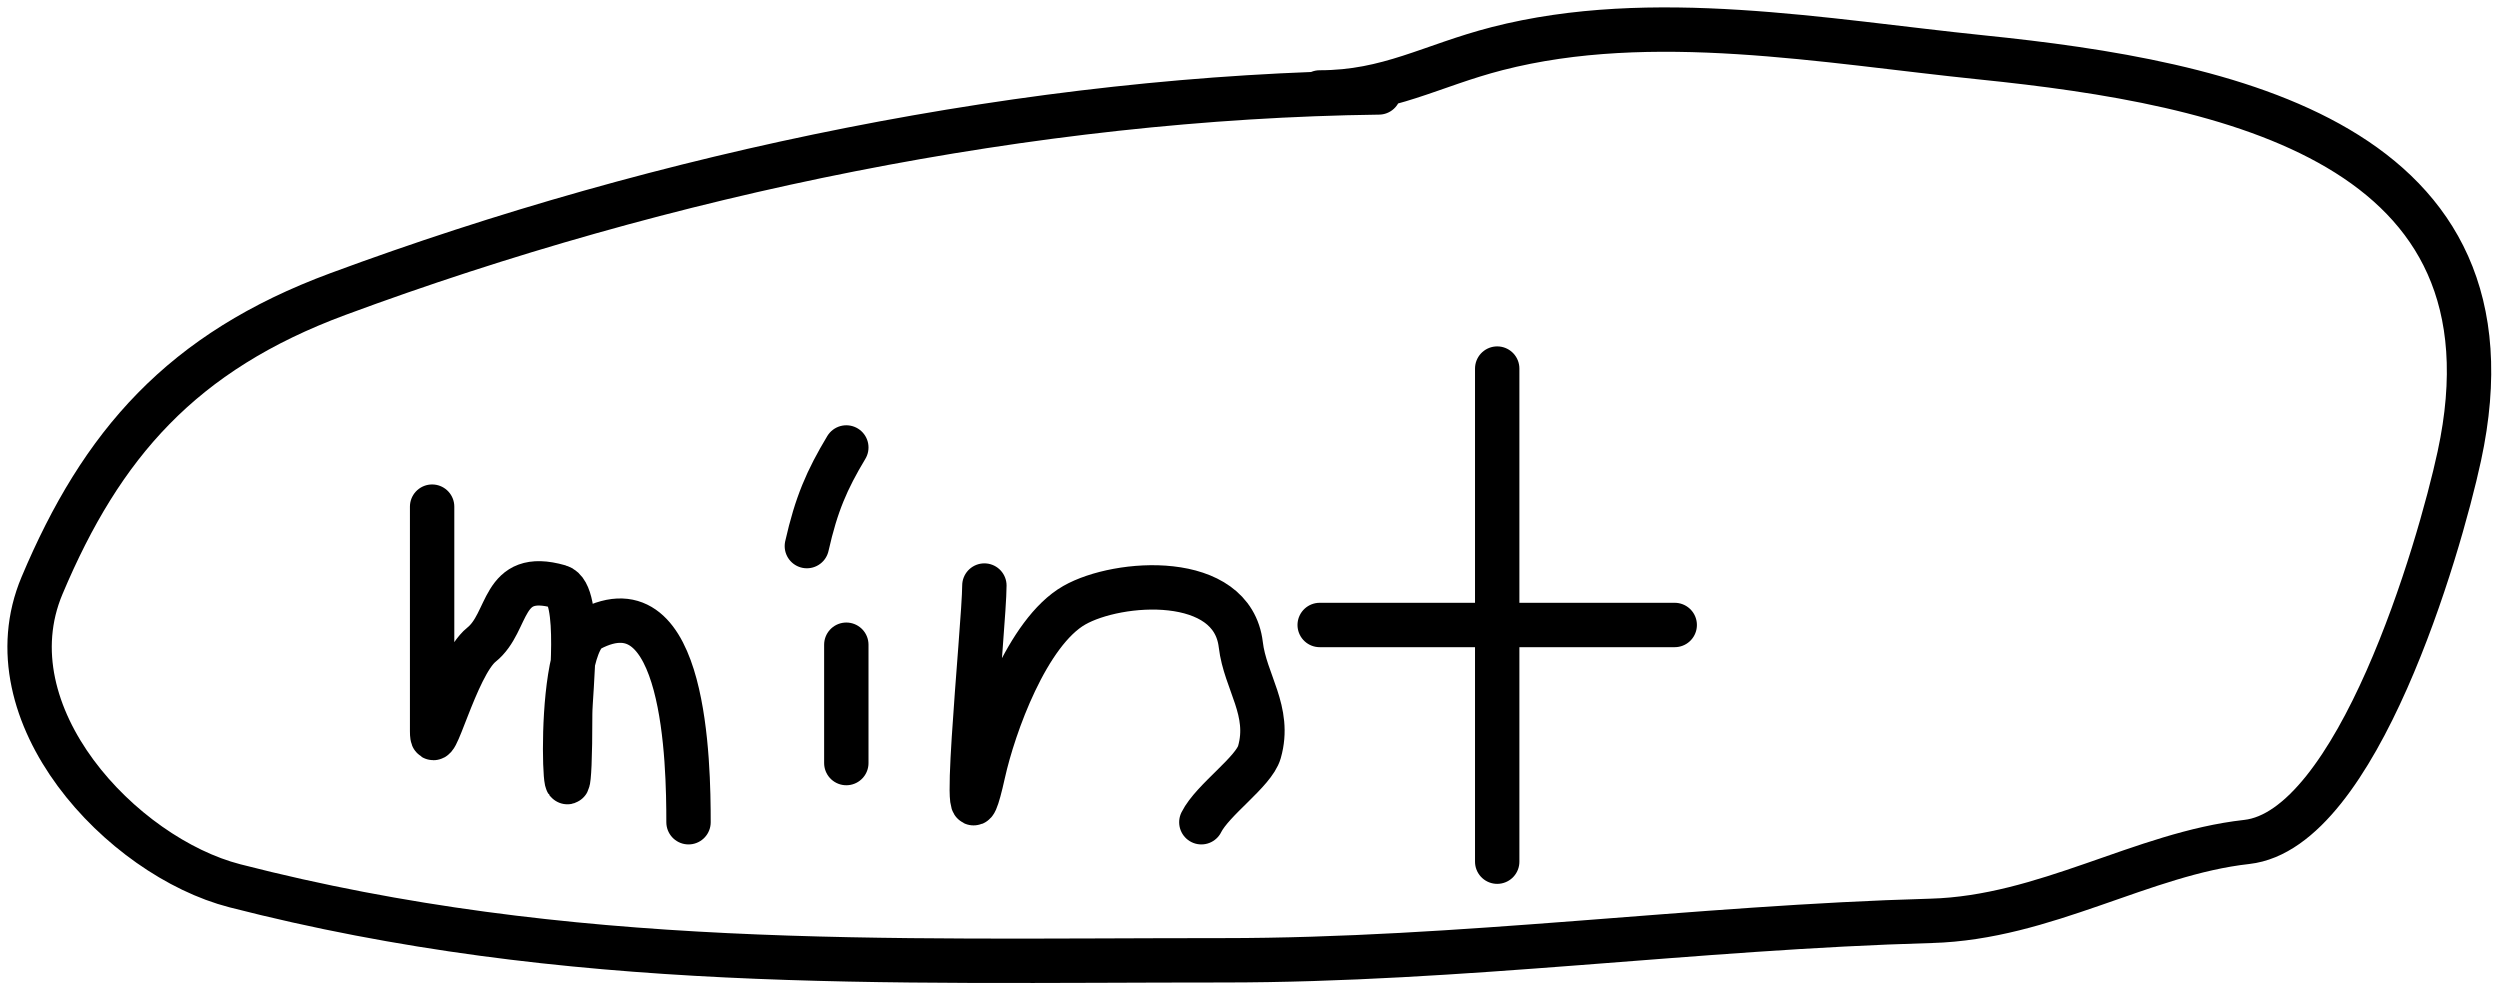<svg width="169" height="67" viewBox="0 0 169 67" fill="none" xmlns="http://www.w3.org/2000/svg">
<path d="M93.211 6.249C69.757 6.546 44.926 11.699 22.841 19.879C12.278 23.791 6.858 30.042 2.841 39.583C-0.823 48.285 8.22 57.91 15.878 59.879C38.488 65.693 59.611 64.916 82.692 64.916C98.793 64.916 114.533 62.694 130.544 62.249C138.26 62.035 144.821 57.7 151.878 56.916C159.338 56.087 164.878 37.18 166.248 30.842C170.837 9.619 150.571 5.579 133.952 3.879C123.343 2.794 111.678 0.595 101.211 3.286C96.731 4.438 93.877 6.249 89.211 6.249" stroke="black" stroke-width="3" stroke-linecap="round"/>
<path d="M29.211 34.249C29.211 39.311 29.211 44.373 29.211 49.434C29.211 51.679 30.791 44.985 32.544 43.583C34.476 42.037 33.822 38.519 37.804 39.657C39.359 40.101 38.544 46.816 38.544 48.249C38.544 60.801 37.188 43.969 39.878 42.545C46.355 39.116 46.544 51.596 46.544 55.583" stroke="black" stroke-width="3" stroke-linecap="round"/>
<path d="M57.211 43.583V51.583" stroke="black" stroke-width="3" stroke-linecap="round"/>
<path d="M54.544 36.916C55.183 34.079 55.895 32.443 57.211 30.249" stroke="black" stroke-width="3" stroke-linecap="round"/>
<path d="M66.544 39.583C66.544 42.193 64.679 60.31 66.47 52.249C67.176 49.075 69.44 42.732 72.619 40.916C75.592 39.217 83.301 38.682 83.878 43.583C84.174 46.103 85.931 48.063 85.137 50.842C84.755 52.178 81.973 54.059 81.211 55.583" stroke="black" stroke-width="3" stroke-linecap="round"/>
<path d="M101.211 24.916V58.249" stroke="black" stroke-width="3" stroke-linecap="round"/>
<path d="M89.211 42.249H113.211" stroke="black" stroke-width="3" stroke-linecap="round"/>
</svg>
